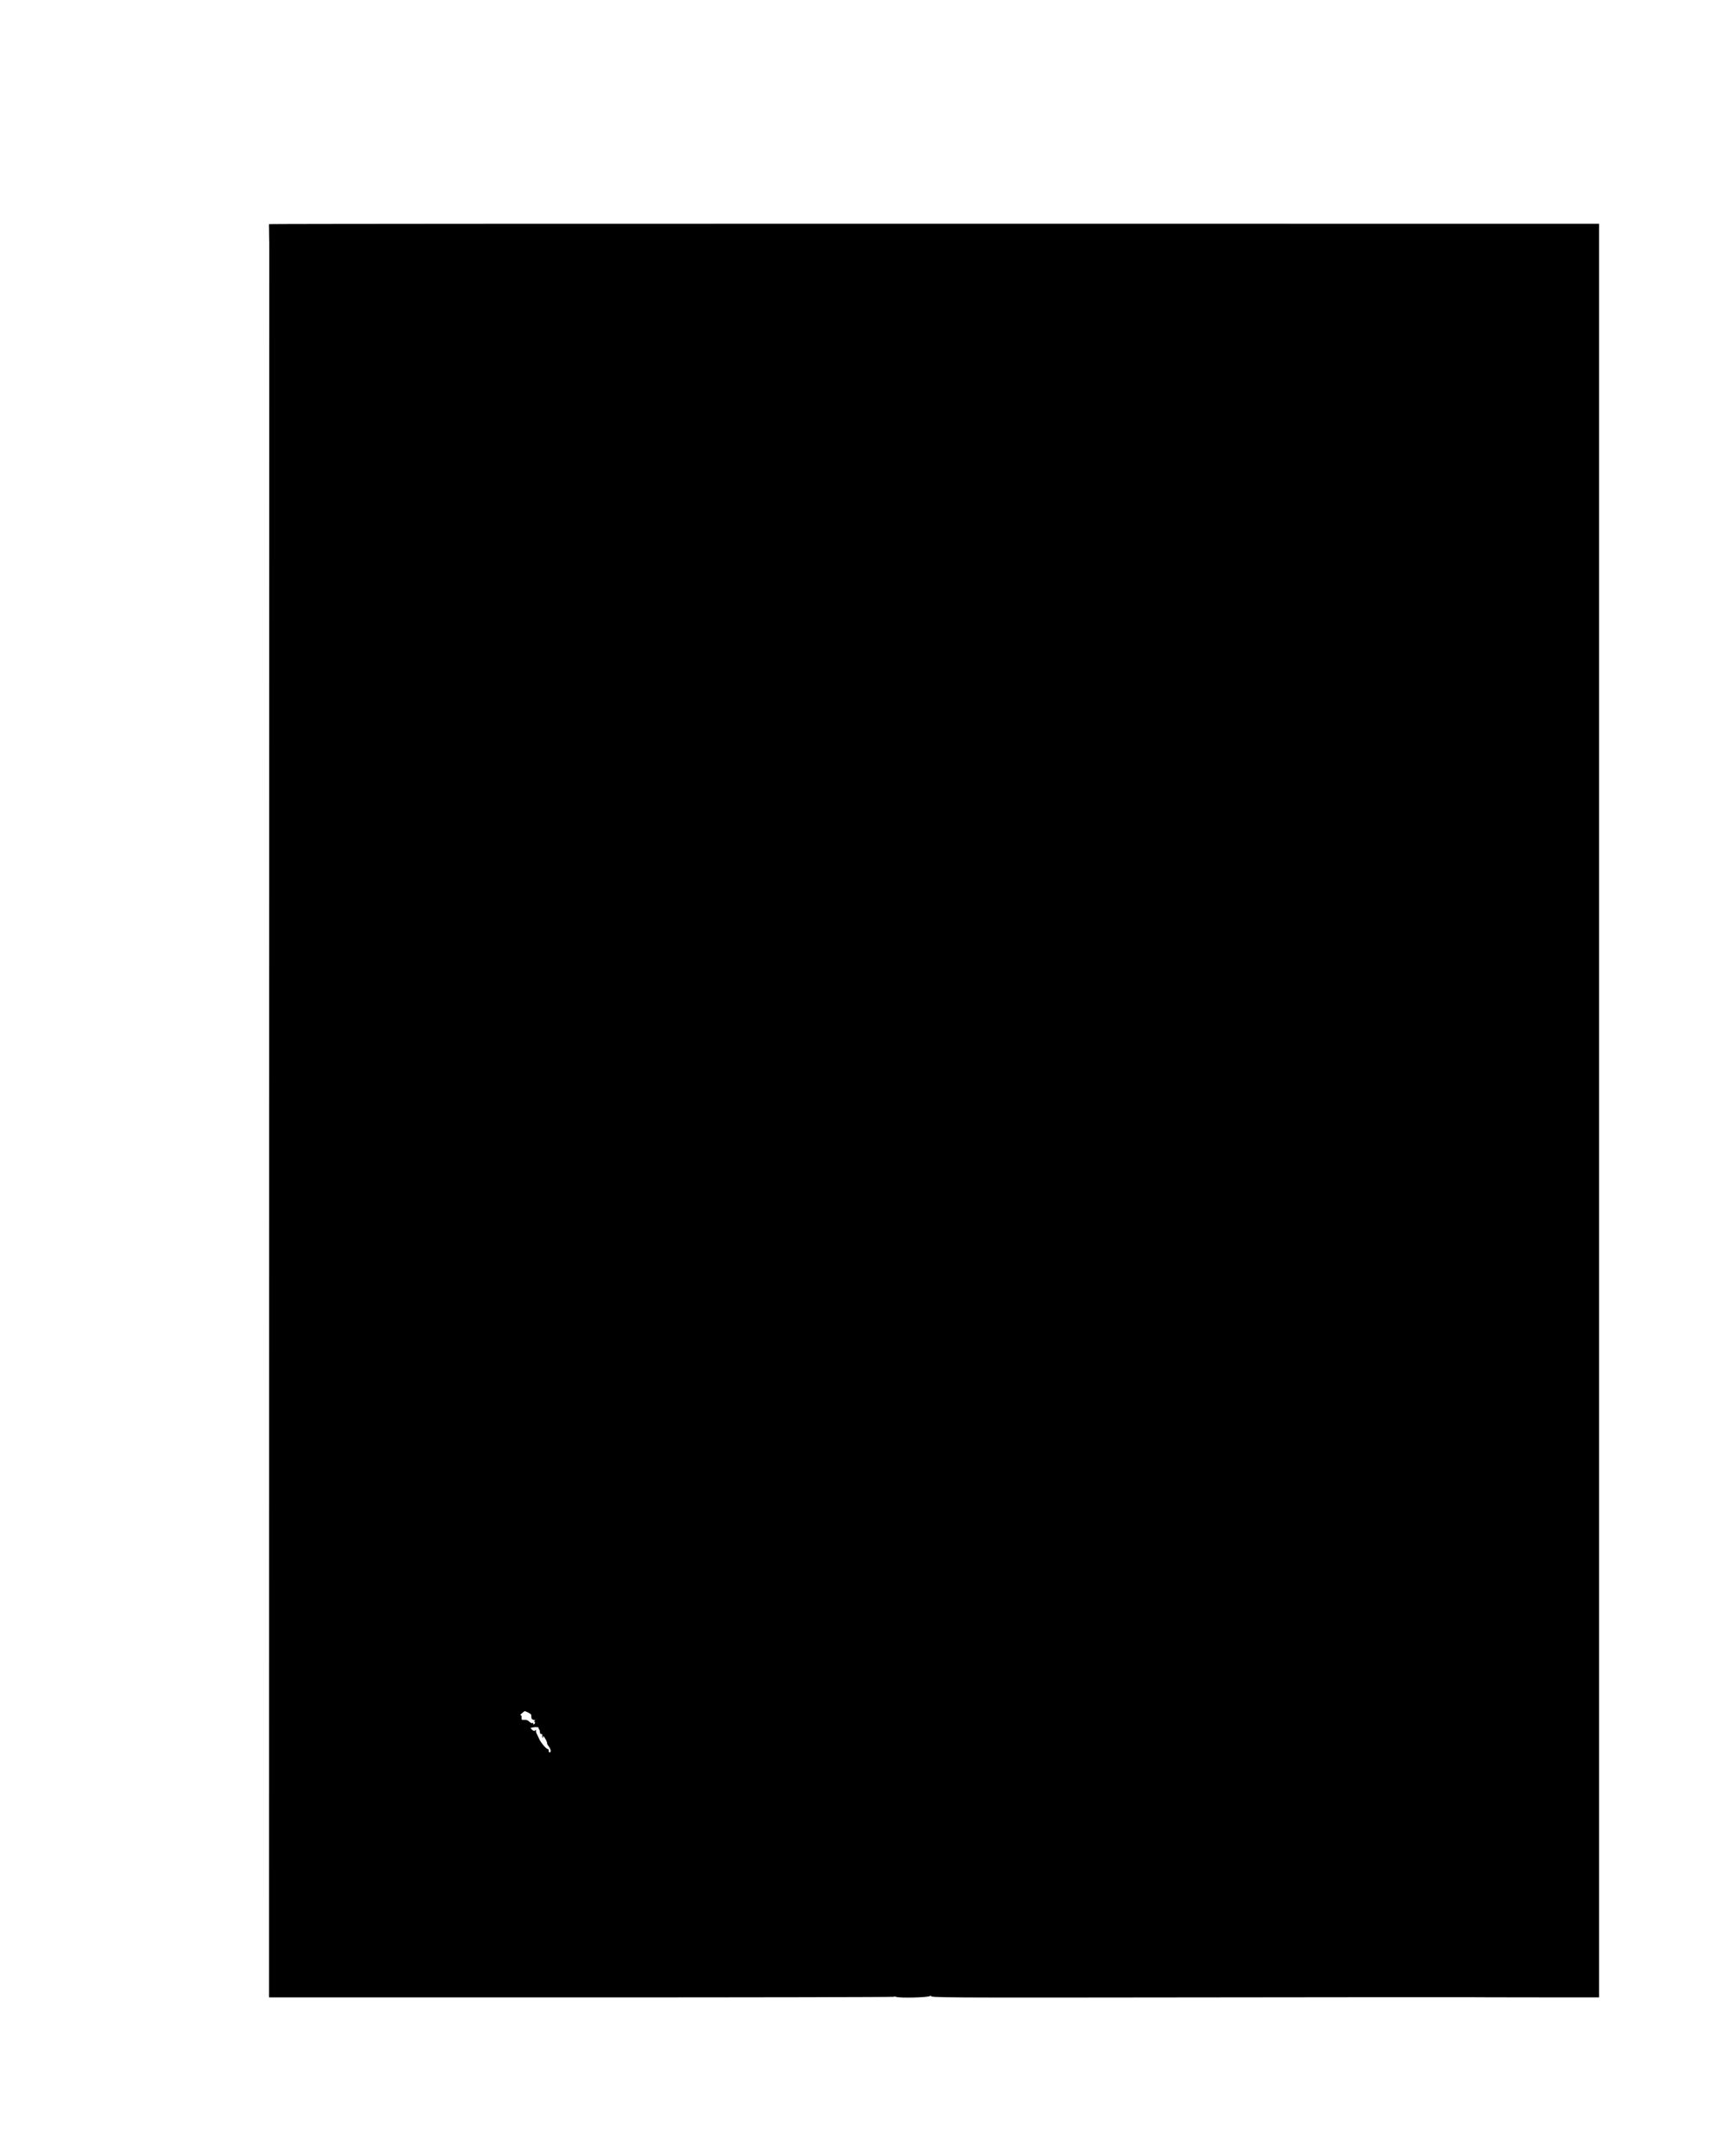 <svg xmlns="http://www.w3.org/2000/svg" width="1964" height="2452" viewBox="0 0 1964 2452" version="1.1">
	<path d="M 305.917 254.907 C 305.872 255.233, 305.927 260, 306.041 265.500 C 306.154 271, 306.235 276.400, 306.220 277.500 C 306.206 278.600, 306.146 727.700, 306.087 1275.500 L 305.981 2271.500 661.084 2271.504 C 856.390 2271.506, 1016.385 2271.186, 1016.629 2270.792 C 1016.872 2270.398, 1018.067 2270.450, 1019.285 2270.907 C 1023.285 2272.408, 1055.564 2271.602, 1057.597 2269.951 C 1058.580 2269.153, 1059.075 2269.015, 1058.698 2269.645 C 1057.382 2271.842, 1062.750 2271.874, 1362.171 2271.485 C 1527.902 2271.269, 1665.525 2271.164, 1668 2271.250 C 1670.475 2271.337, 1705.350 2271.429, 1745.500 2271.454 L 1818.500 2271.500 1818.500 1263 L 1818.500 254.500 1062.250 254.407 C 646.313 254.356, 305.963 254.581, 305.917 254.907 M 593.306 1948.581 C 591.763 1950, 591.063 1950.873, 591.750 1950.522 C 592.860 1949.954, 593.574 1952.458, 593.108 1955.282 C 593.037 1955.712, 594.472 1955.963, 596.298 1955.841 C 598.622 1955.684, 600.297 1956.297, 601.886 1957.886 C 603.134 1959.134, 604.818 1959.900, 605.629 1959.589 C 606.458 1959.271, 606.836 1959.456, 606.493 1960.011 C 606.157 1960.555, 606.310 1961, 606.834 1961 C 607.358 1961, 608.045 1960.325, 608.362 1959.500 C 608.678 1958.675, 608.389 1957.993, 607.719 1957.985 C 606.900 1957.974, 606.964 1957.676, 607.912 1957.075 C 608.997 1956.389, 608.766 1956.103, 606.912 1955.841 C 605.345 1955.619, 604.450 1954.799, 604.356 1953.500 C 604.277 1952.400, 604.165 1950.915, 604.106 1950.199 C 604.020 1949.140, 598.397 1946, 596.588 1946 C 596.326 1946, 594.849 1947.161, 593.306 1948.581 M 604.694 1964.700 C 603.032 1965.131, 603.064 1965.321, 605.094 1967.082 C 606.898 1968.646, 607.582 1968.767, 608.842 1967.748 C 609.859 1966.925, 610.147 1966.895, 609.688 1967.661 C 609.305 1968.300, 609.613 1970.100, 610.373 1971.661 C 611.134 1973.223, 612.543 1976.162, 613.504 1978.193 C 615.501 1982.409, 621.222 1989, 622.885 1989 C 623.498 1989, 624 1989.900, 624 1991 C 624 1993.203, 625.585 1993.729, 626.258 1991.750 C 626.695 1990.466, 625.486 1987.741, 623.208 1984.875 C 622.498 1983.981, 622.028 1982.856, 622.164 1982.375 C 622.476 1981.269, 619.347 1975.332, 618.019 1974.511 C 617.431 1974.148, 617.262 1974.634, 617.606 1975.698 C 618.062 1977.110, 617.972 1977.195, 617.187 1976.091 C 616.636 1975.316, 616.417 1974.078, 616.700 1973.341 C 616.998 1972.563, 616.540 1972, 615.607 1972 C 614.570 1972, 614 1971.134, 614 1969.559 C 614 1968.216, 613.543 1966.835, 612.984 1966.490 C 612.425 1966.144, 612.226 1965.443, 612.543 1964.931 C 613.125 1963.989, 608.017 1963.839, 604.694 1964.700" stroke="none" fill="black" fill-rule="evenodd"/>
</svg>